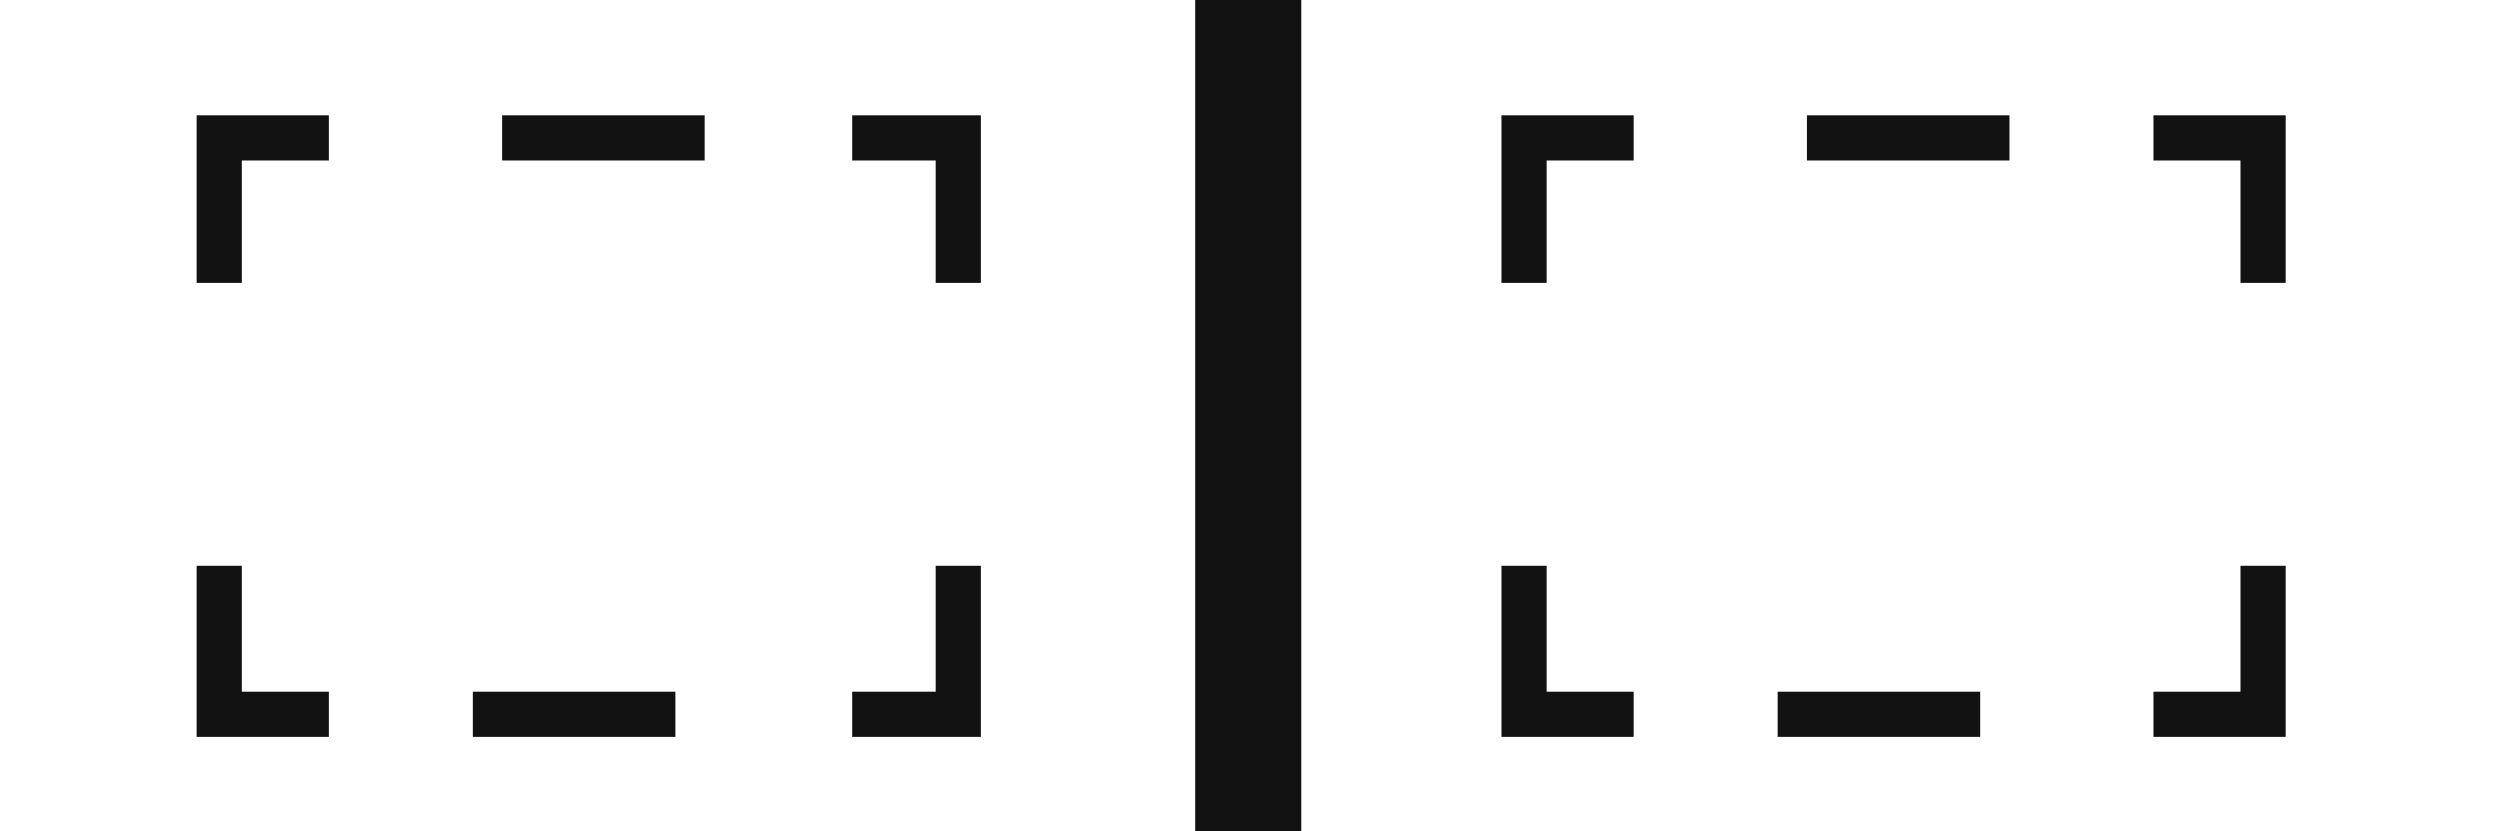 <?xml version="1.0" encoding="utf-8"?>
<!-- Generator: Adobe Illustrator 25.4.1, SVG Export Plug-In . SVG Version: 6.00 Build 0)  -->
<svg version="1.1" id="Layer_1" xmlns="http://www.w3.org/2000/svg" xmlns:xlink="http://www.w3.org/1999/xlink" x="0px" y="0px"
	 viewBox="0 0 70.7 23.5" style="enable-background:new 0 0 70.7 23.5;" xml:space="preserve">
<style type="text/css">
	.st0{fill:none;stroke:#121212;stroke-width:1.278;stroke-miterlimit:10;}
	.st1{fill:none;stroke:#121212;stroke-width:1.278;stroke-miterlimit:10;stroke-dasharray:5.728,5.728;}
	.st2{fill:none;stroke:#121212;stroke-width:3;stroke-miterlimit:10;}
</style>
<g id="Layer_1-2">
	<polyline class="st0" points="27.1,16 27.1,20.2 24.1,20.2 	"/>
	<line class="st1" x1="19.1" y1="20.2" x2="11.8" y2="20.2"/>
	<polyline class="st0" points="9.3,20.2 6.2,20.2 6.2,16 	"/>
	<polyline class="st0" points="6.2,8 6.2,3.9 9.3,3.9 	"/>
	<line class="st1" x1="14.2" y1="3.9" x2="21.6" y2="3.9"/>
	<polyline class="st0" points="24.1,3.9 27.1,3.9 27.1,8 	"/>
	<polyline class="st0" points="64,16 64,20.2 60.9,20.2 	"/>
	<line class="st1" x1="56" y1="20.2" x2="48.6" y2="20.2"/>
	<polyline class="st0" points="46.2,20.2 43.1,20.2 43.1,16 	"/>
	<polyline class="st0" points="43.1,8 43.1,3.9 46.2,3.9 	"/>
	<line class="st1" x1="51.1" y1="3.9" x2="58.4" y2="3.9"/>
	<polyline class="st0" points="60.9,3.9 64,3.9 64,8 	"/>
	<line class="st2" x1="35.3" y1="0" x2="35.3" y2="23.5"/>
</g>
</svg>
